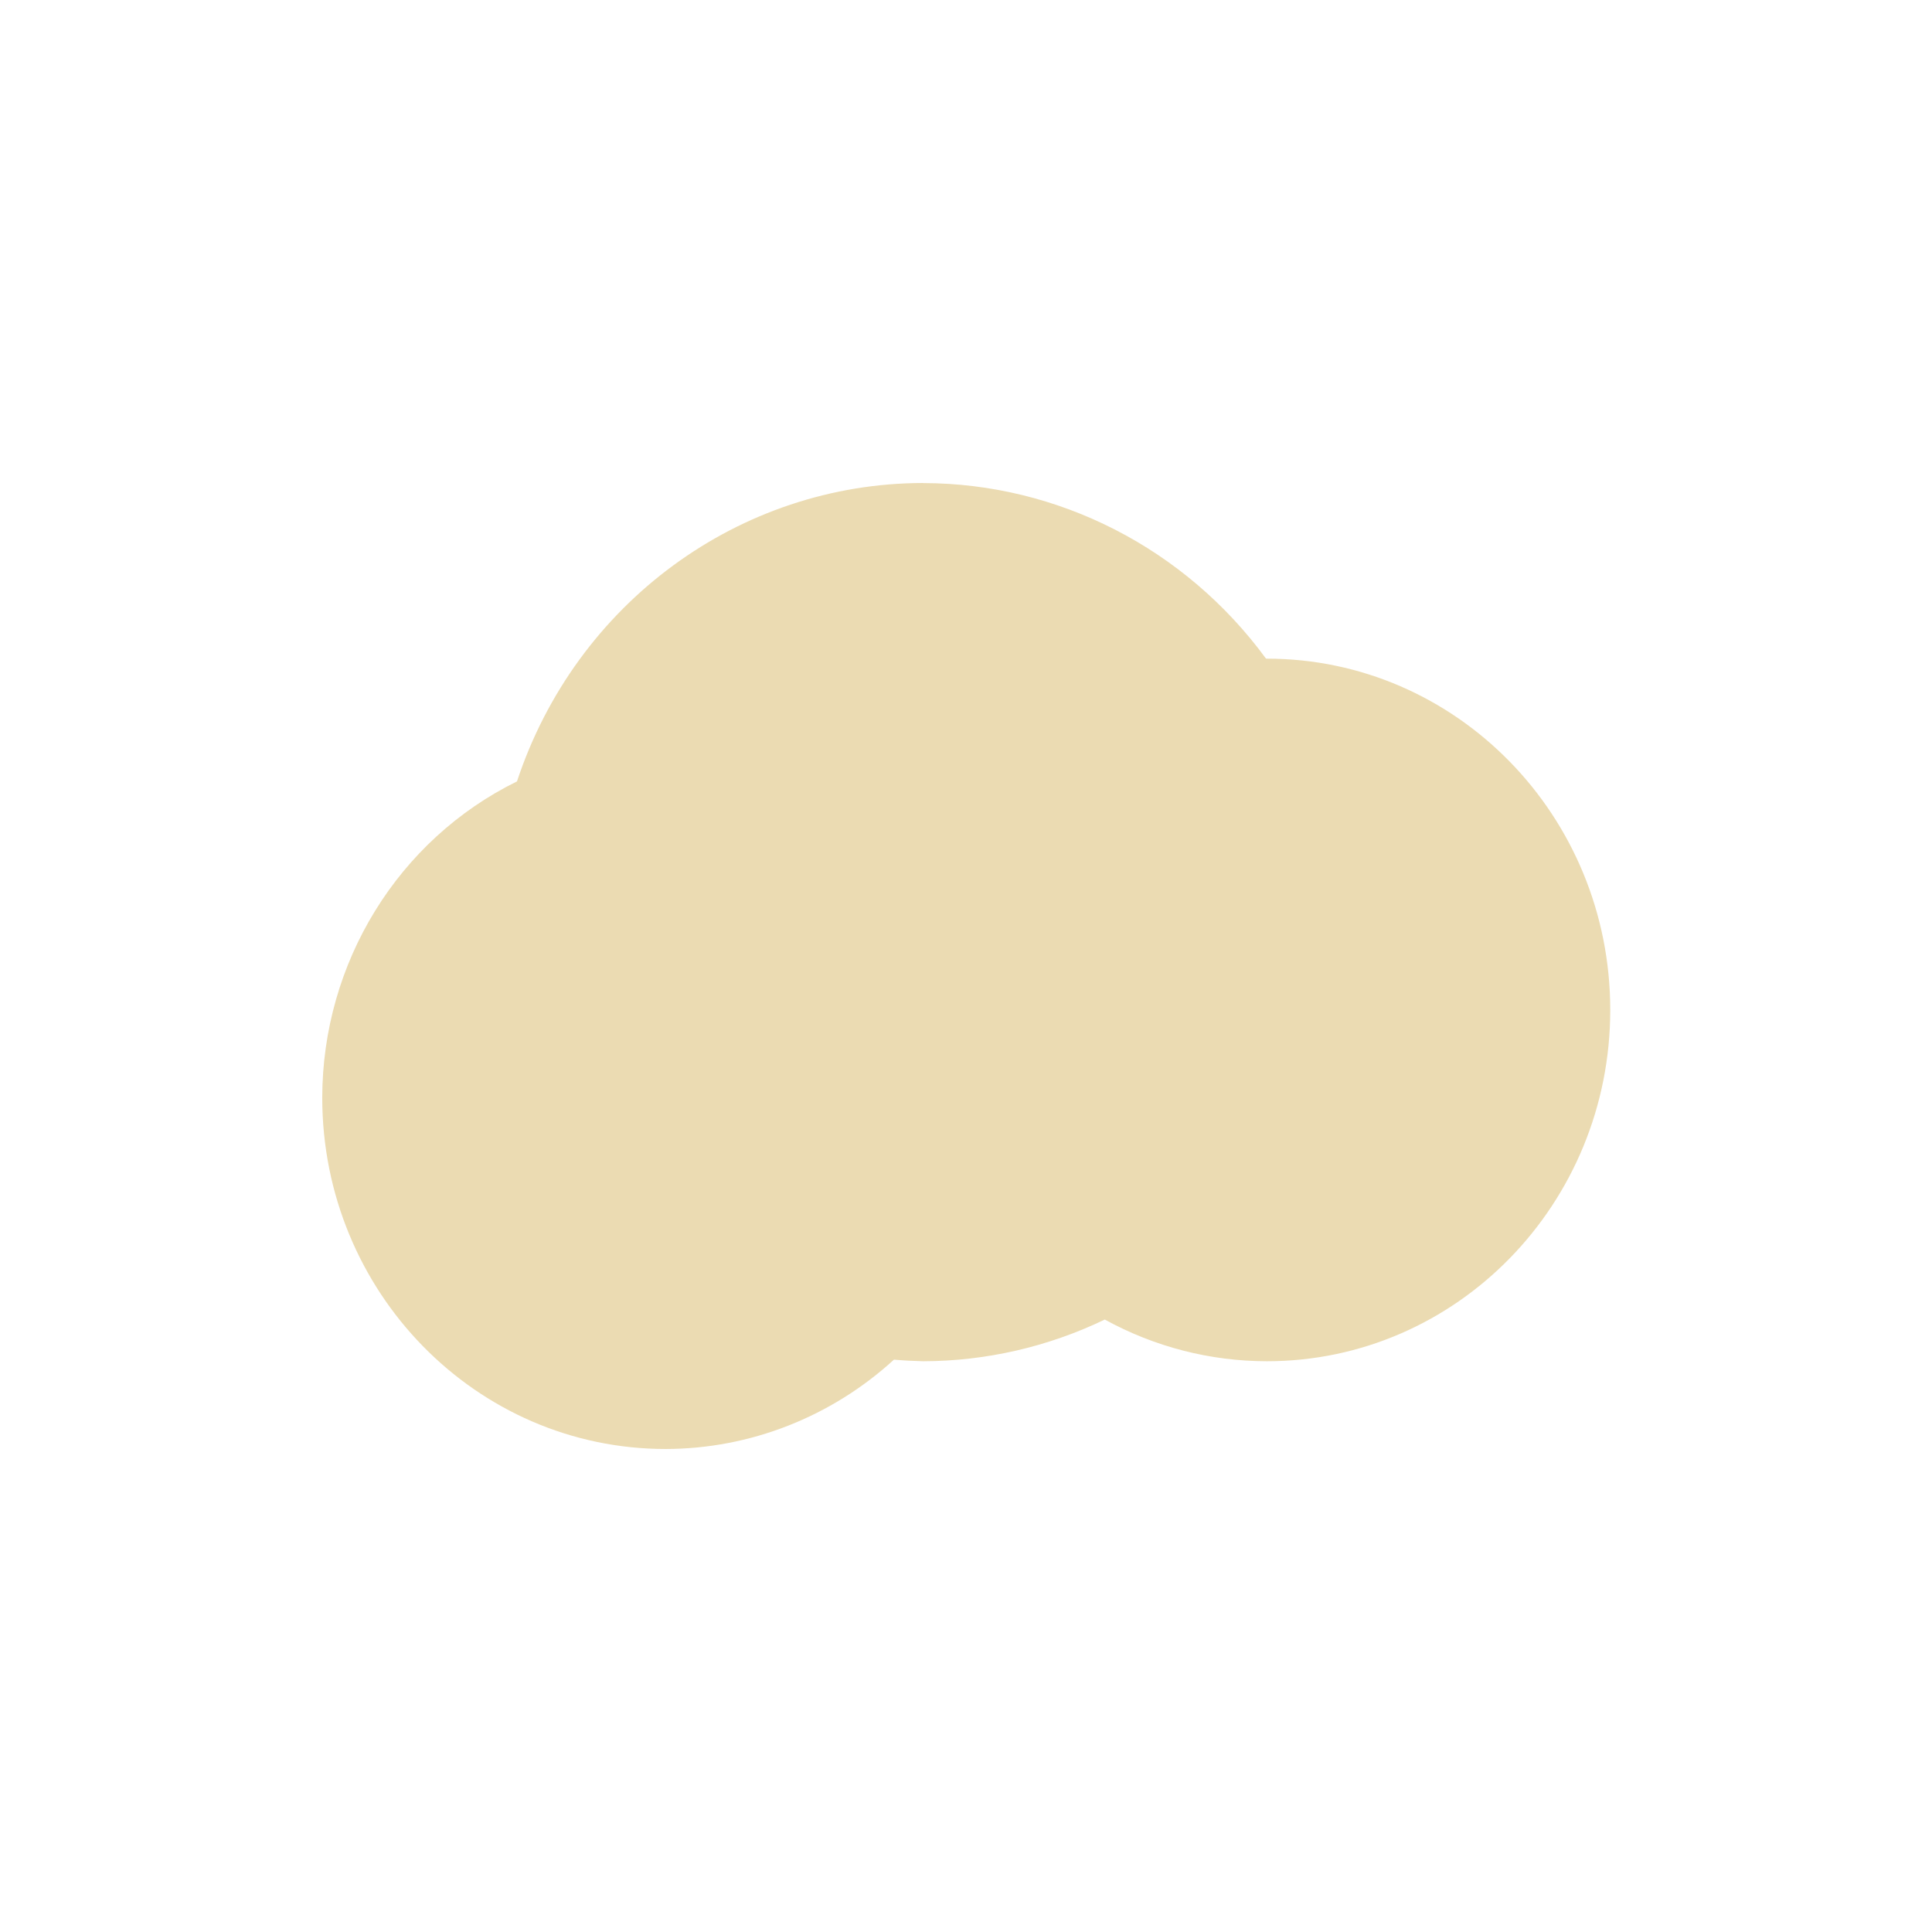 <svg width="24" height="24" version="1.1" xmlns="http://www.w3.org/2000/svg">
  <defs>
    <style id="current-color-scheme" type="text/css">.ColorScheme-Text { color:#ebdbb2; } .ColorScheme-Highlight { color:#458588; } .ColorScheme-NeutralText { color:#fe8019; } .ColorScheme-PositiveText { color:#689d6a; } .ColorScheme-NegativeText { color:#fb4934; }</style>
  </defs>
  <path class="ColorScheme-Text" d="m11.47 6c-2.286 0.002-4.316 1.493-5.048 3.707-1.477 0.726-2.417 2.253-2.419 3.929 0 2.41 1.91 4.364 4.267 4.364 1.046-0.002 2.055-0.397 2.835-1.11 0.121 0.011 0.243 0.017 0.365 0.02 0.779-0.002 1.549-0.179 2.254-0.518 0.619 0.34 1.31 0.517 2.013 0.518 2.357-3.95e-4 4.267-1.955 4.266-4.365-2.16e-4 -2.41-1.911-4.363-4.267-4.363h-0.009c-1.005-1.371-2.582-2.178-4.258-2.181z" fill="currentColor"/>
</svg>
